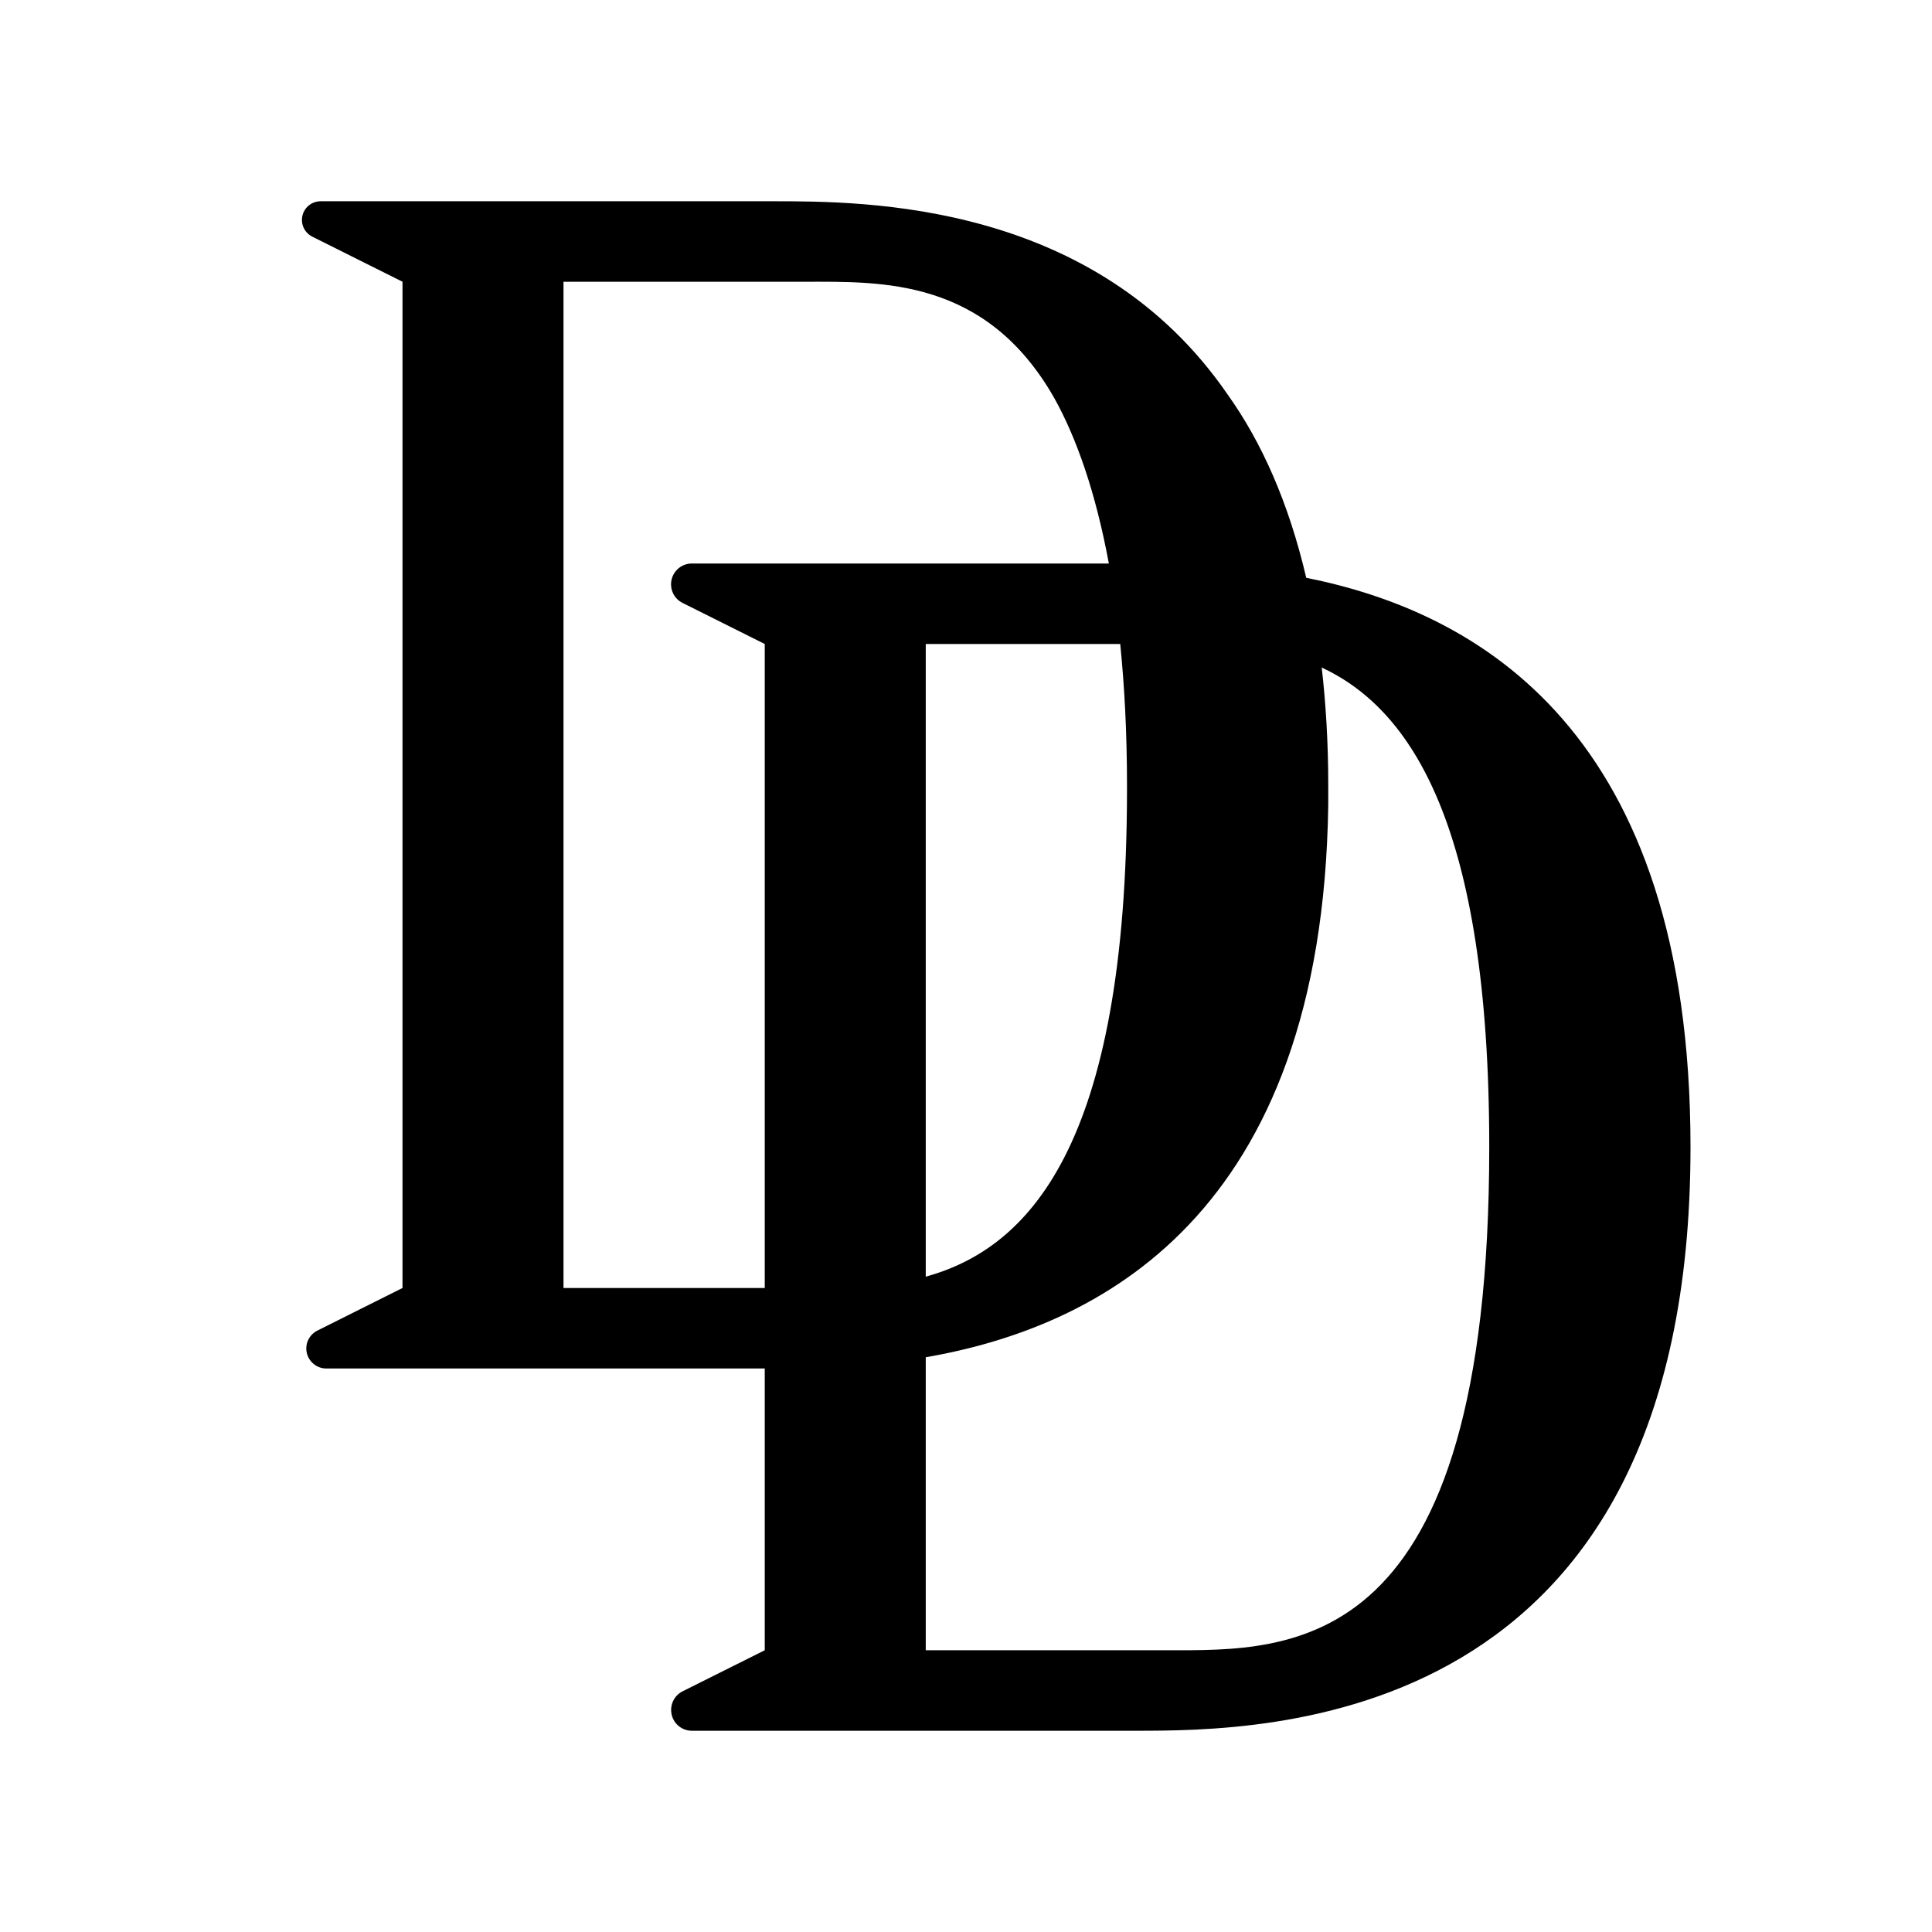 <svg xmlns="http://www.w3.org/2000/svg"  viewBox="0 0 48 48" width="48px" height="48px"><path d="M 7.967 5 C 7.751 5 7.563 5.148 7.514 5.357 C 7.465 5.567 7.566 5.783 7.758 5.879 L 10 7 L 10 32 L 7.887 33.057 C 7.681 33.16 7.57 33.391 7.623 33.615 C 7.676 33.84 7.876 34 8.107 34 L 19 34 L 19 41 L 16.959 42.02 C 16.745 42.127 16.633 42.369 16.688 42.602 C 16.742 42.836 16.95 43 17.189 43 L 28.199 43 C 31.399 43 42 43 42 28.5 C 42 18.162 36.72 15.207 32.453 14.355 C 32.015 12.481 31.34 10.977 30.5 9.801 C 27.2 5.001 21.499 5 19.199 5 L 7.967 5 z M 14 7 L 20 7 C 21.9 7 24.499 6.9 26.199 9.9 C 26.742 10.877 27.22 12.222 27.549 14 L 17.189 14 C 16.949 14 16.741 14.165 16.686 14.398 C 16.631 14.631 16.742 14.872 16.957 14.979 L 19 16 L 19 32 L 14 32 L 14 7 z M 23 16 L 27.832 16 C 27.937 17.047 28 18.202 28 19.5 L 28 19.6 C 28 28.519 25.533 31.016 23 31.719 L 23 16 z M 32.838 16.584 C 35.053 17.619 37 20.495 37 28.5 C 37 41.2 32.1 41 29 41 L 23 41 L 23 33.721 C 27.252 32.983 32.854 30.244 33 20 L 33 19.5 C 33 18.451 32.94 17.486 32.838 16.584 z"/></svg>